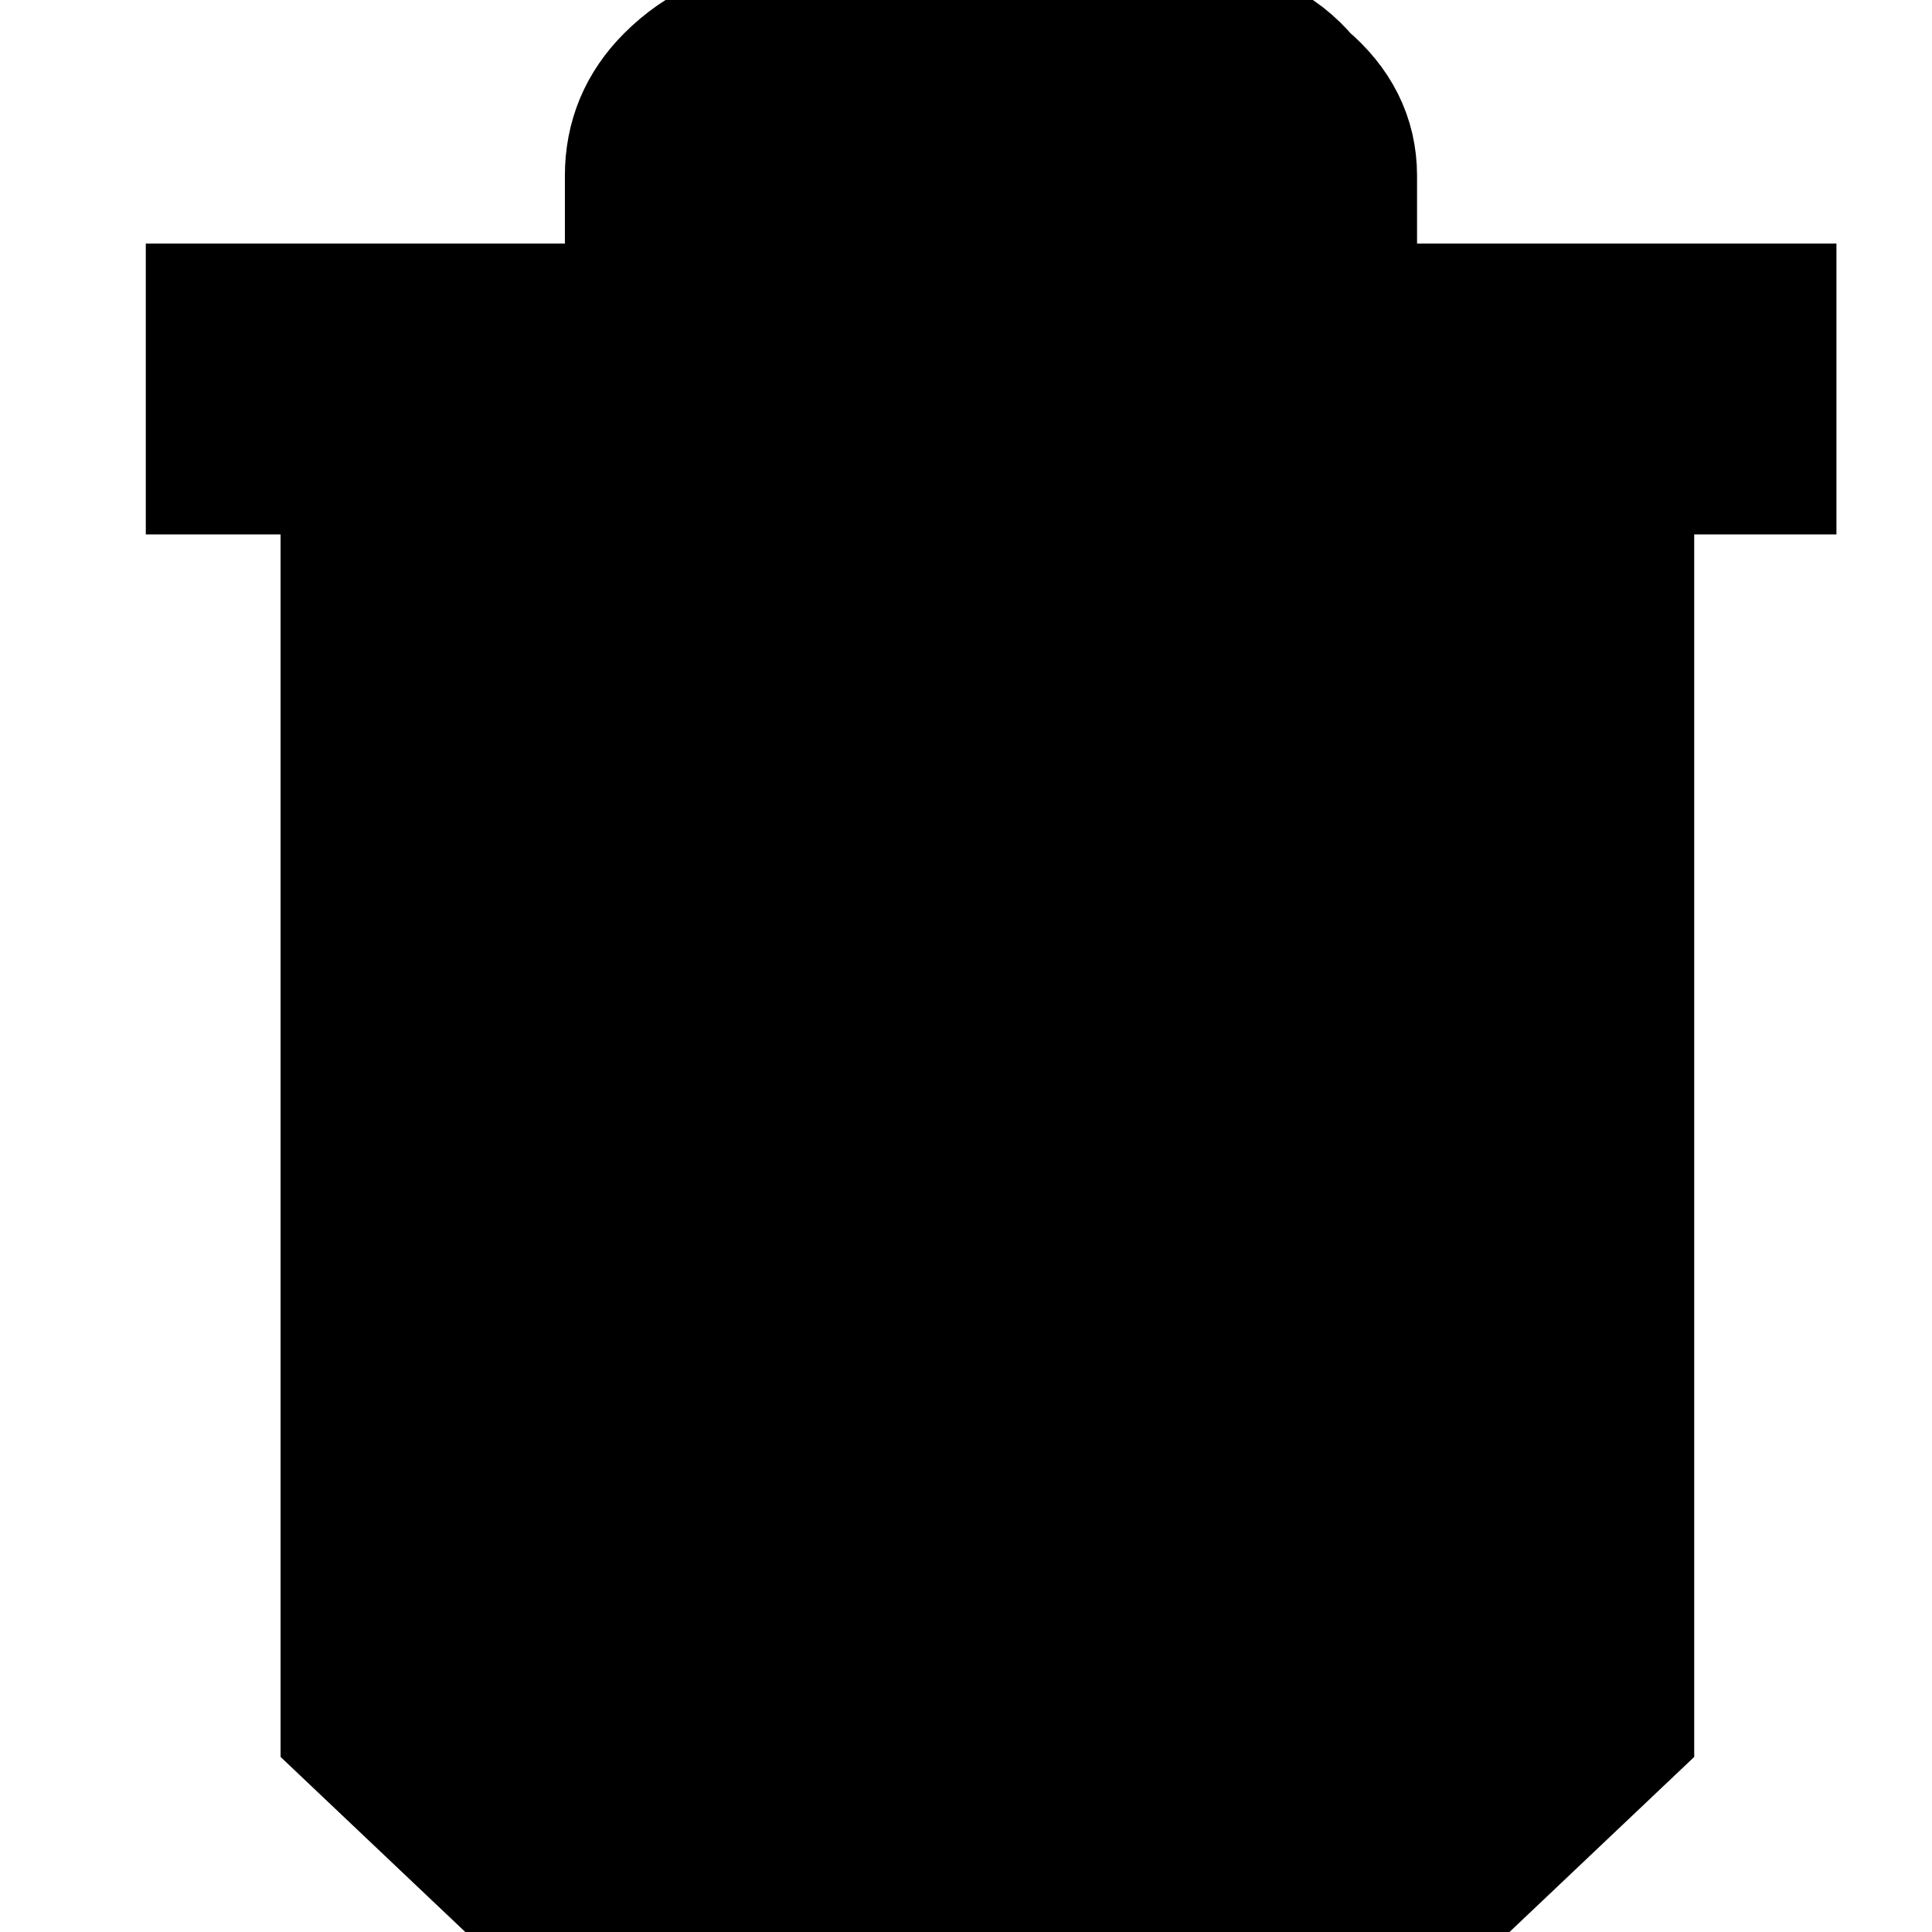 <svg width="13" height="13" xmlns="http://www.w3.org/2000/svg" fill="none">
 <g>
  <title>Layer 1</title>
  <path stroke="null" d="m9.037,2.139l2.82,0l0,0.957l-0.957,0l0,8.511l-0.957,0.907l-6.598,0l-0.957,-0.907l0,-8.511l-0.907,0l0,-0.957l2.82,0l0,-0.957c0,-0.235 0.084,-0.436 0.252,-0.604c0.201,-0.201 0.436,-0.302 0.705,-0.302l2.82,0c0.269,0 0.487,0.101 0.655,0.302c0.201,0.168 0.302,0.369 0.302,0.604l0,0.957zm-0.957,-0.957l-2.82,0l0,0.957l2.82,0l0,-0.957zm-4.734,10.425l6.598,0l0,-8.511l-6.598,0l0,8.511zm1.914,-7.554l-0.957,0l0,6.598l0.957,0l0,-6.598zm0.907,0l0.957,0l0,6.598l-0.957,0l0,-6.598zm1.914,0l0.957,0l0,6.598l-0.957,0l0,-6.598z" fill="#000000" id="svg_1"/>
 </g>

</svg>